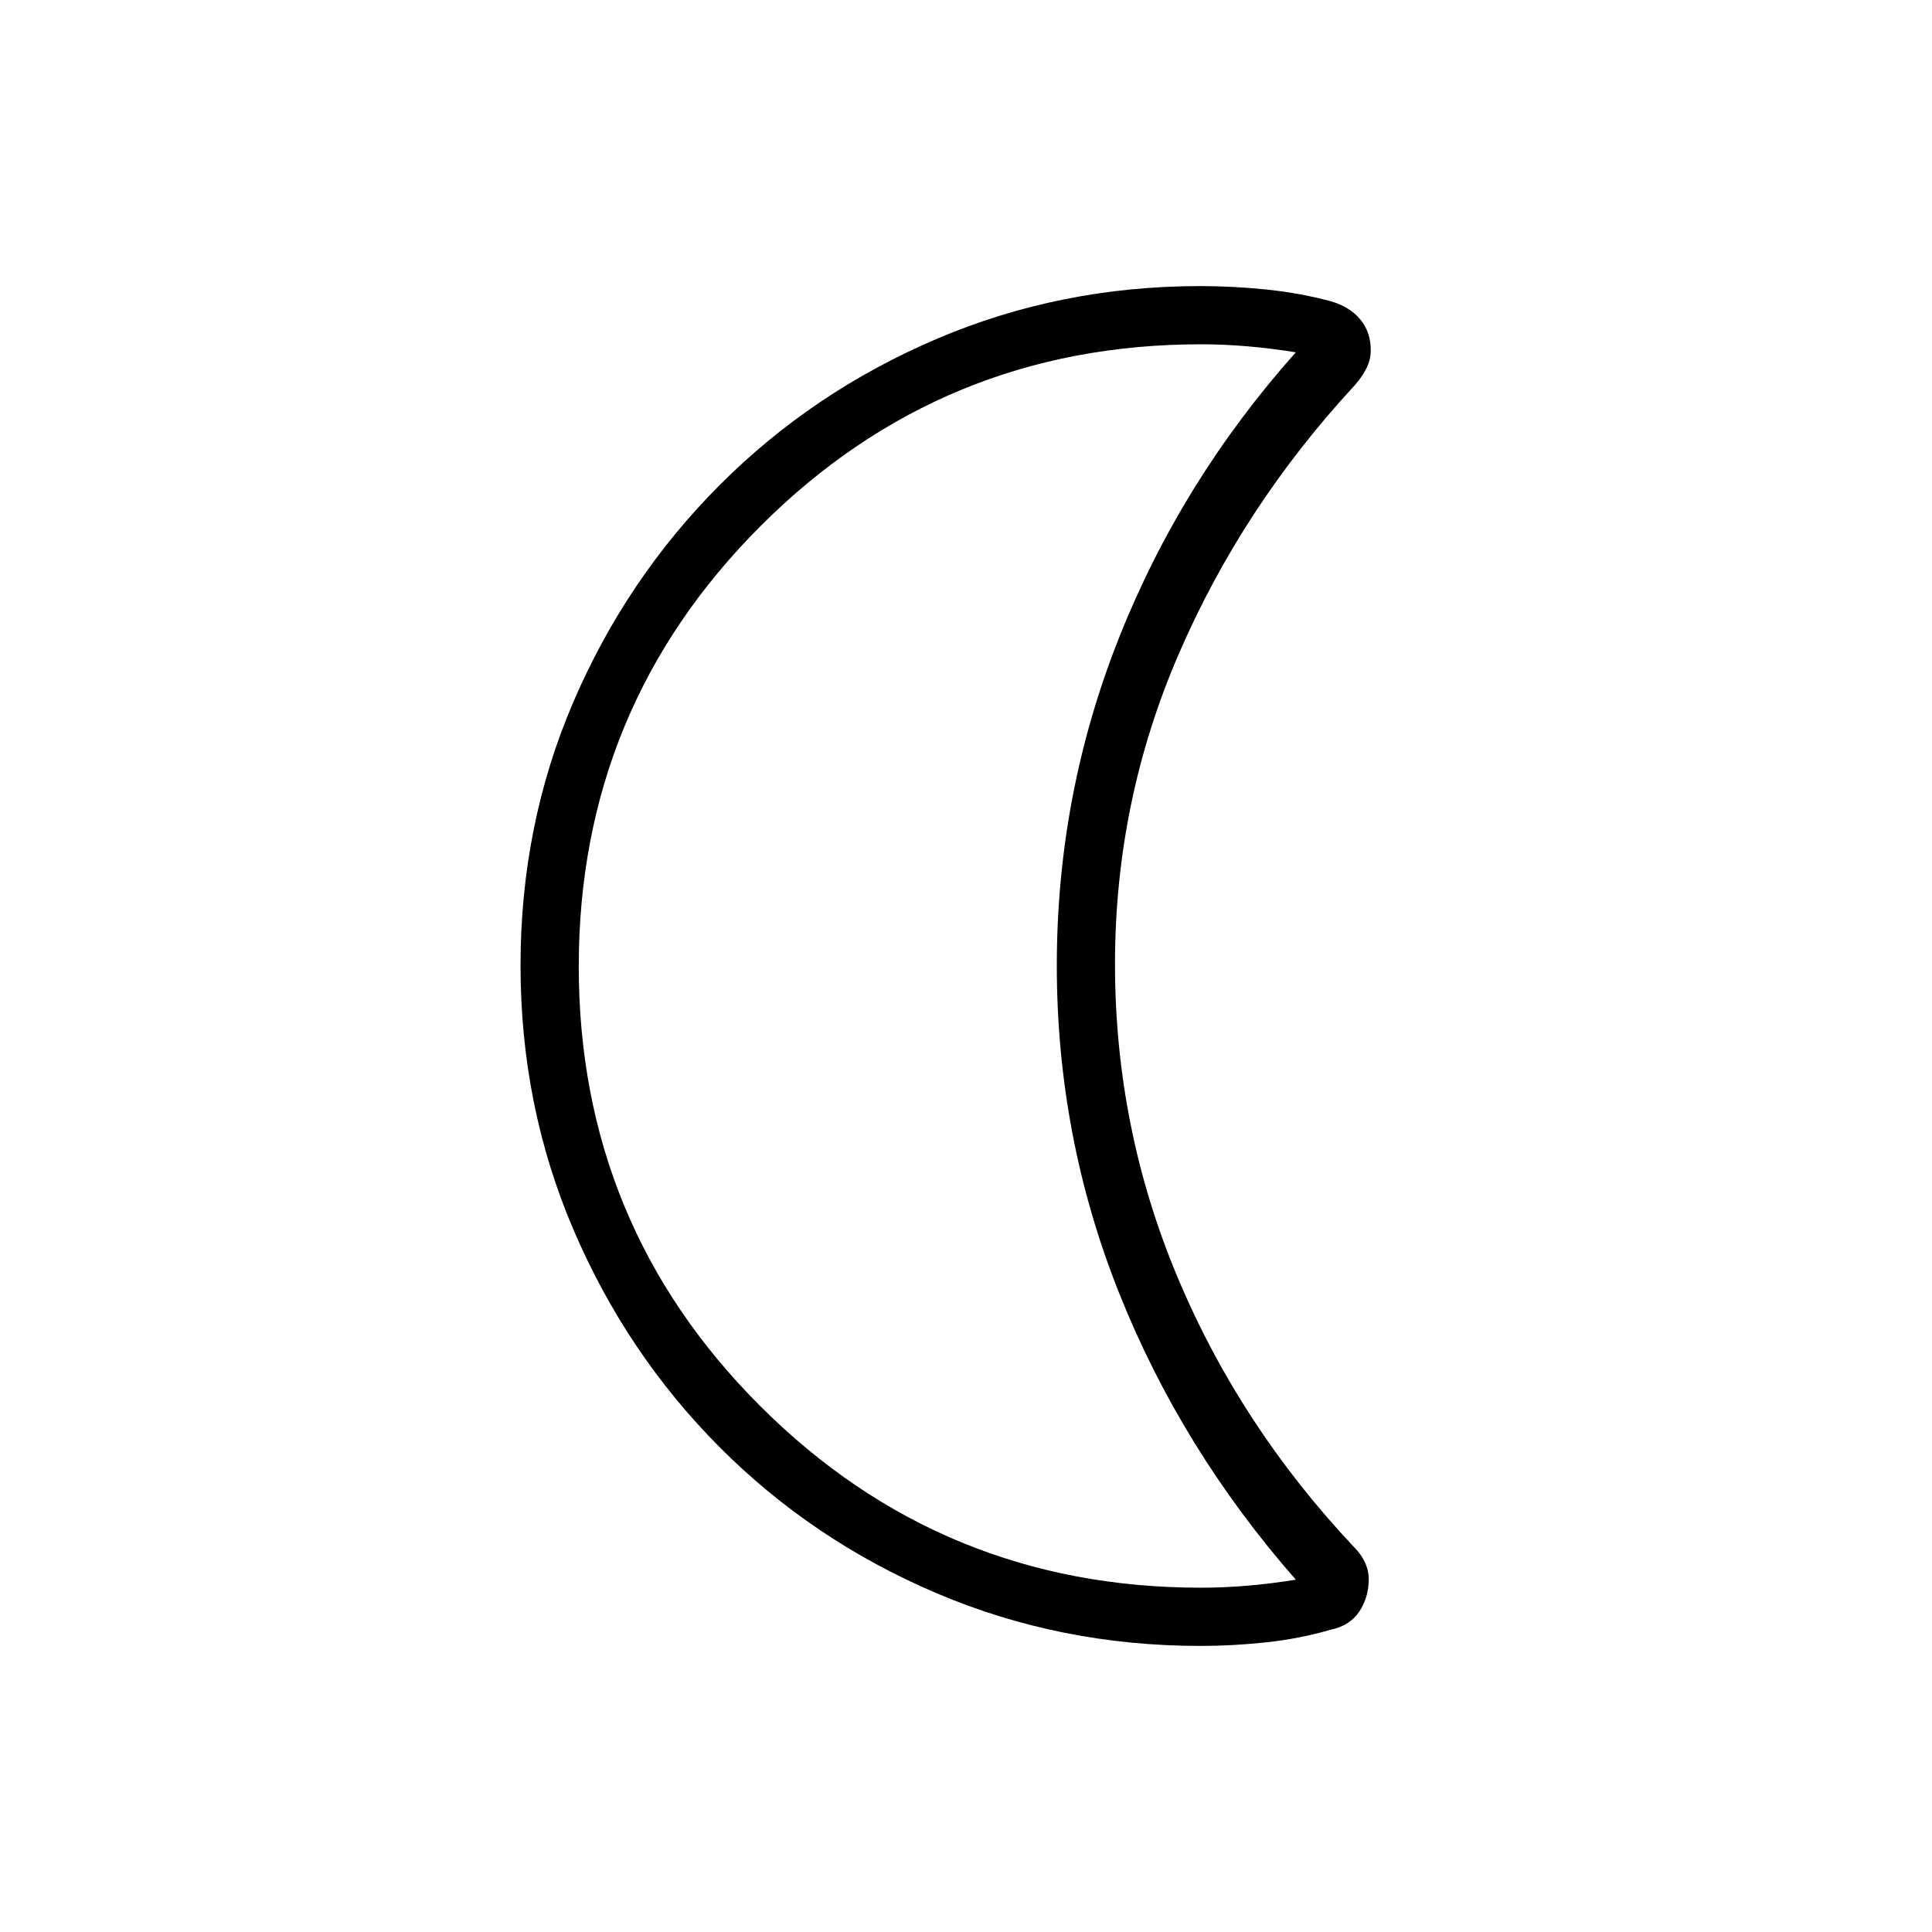 <svg xmlns="http://www.w3.org/2000/svg" height="20" viewBox="0 -960 960 960" width="20"><path d="M596.5-142.15q-69.75 0-131.38-26.3-61.64-26.29-107.74-72.66-46.1-46.36-72.41-107.82-26.32-61.45-26.32-131.33 0-69.95 26.33-131.12 26.32-61.17 72.53-107.51 46.2-46.34 107.76-72.65 61.56-26.31 131.23-26.31 16.07 0 32.67 1.7 16.6 1.69 32.1 5.84 9.35 2.69 14.6 8.98 5.25 6.28 5.25 15.34 0 4.96-2.31 9.32-2.3 4.37-5.77 8.25-55.66 60.15-87.33 133.39-31.67 73.24-31.67 154.01 0 81.55 31.06 155.61 31.05 74.06 87.78 134.22 3.39 3.38 5.32 7.46 1.92 4.09 1.92 8.42 0 8.92-4.62 15.98-4.62 7.06-14.28 9.13-15.6 4.52-32.16 6.28-16.56 1.77-32.56 1.77Zm.19-28.93q11.43 0 23.19-1 11.77-1 24-2.98-56.86-64.85-87.81-142.46-30.95-77.61-30.95-162.68 0-85.07 30.95-162.99 30.95-77.92 87.81-141.75-12.23-1.98-24-2.98-11.76-1-23.19-1-128.52 0-218.82 90.36-90.29 90.37-90.29 218.79t90.29 218.56q90.3 90.13 218.82 90.13ZM525.12-480Z"/></svg>